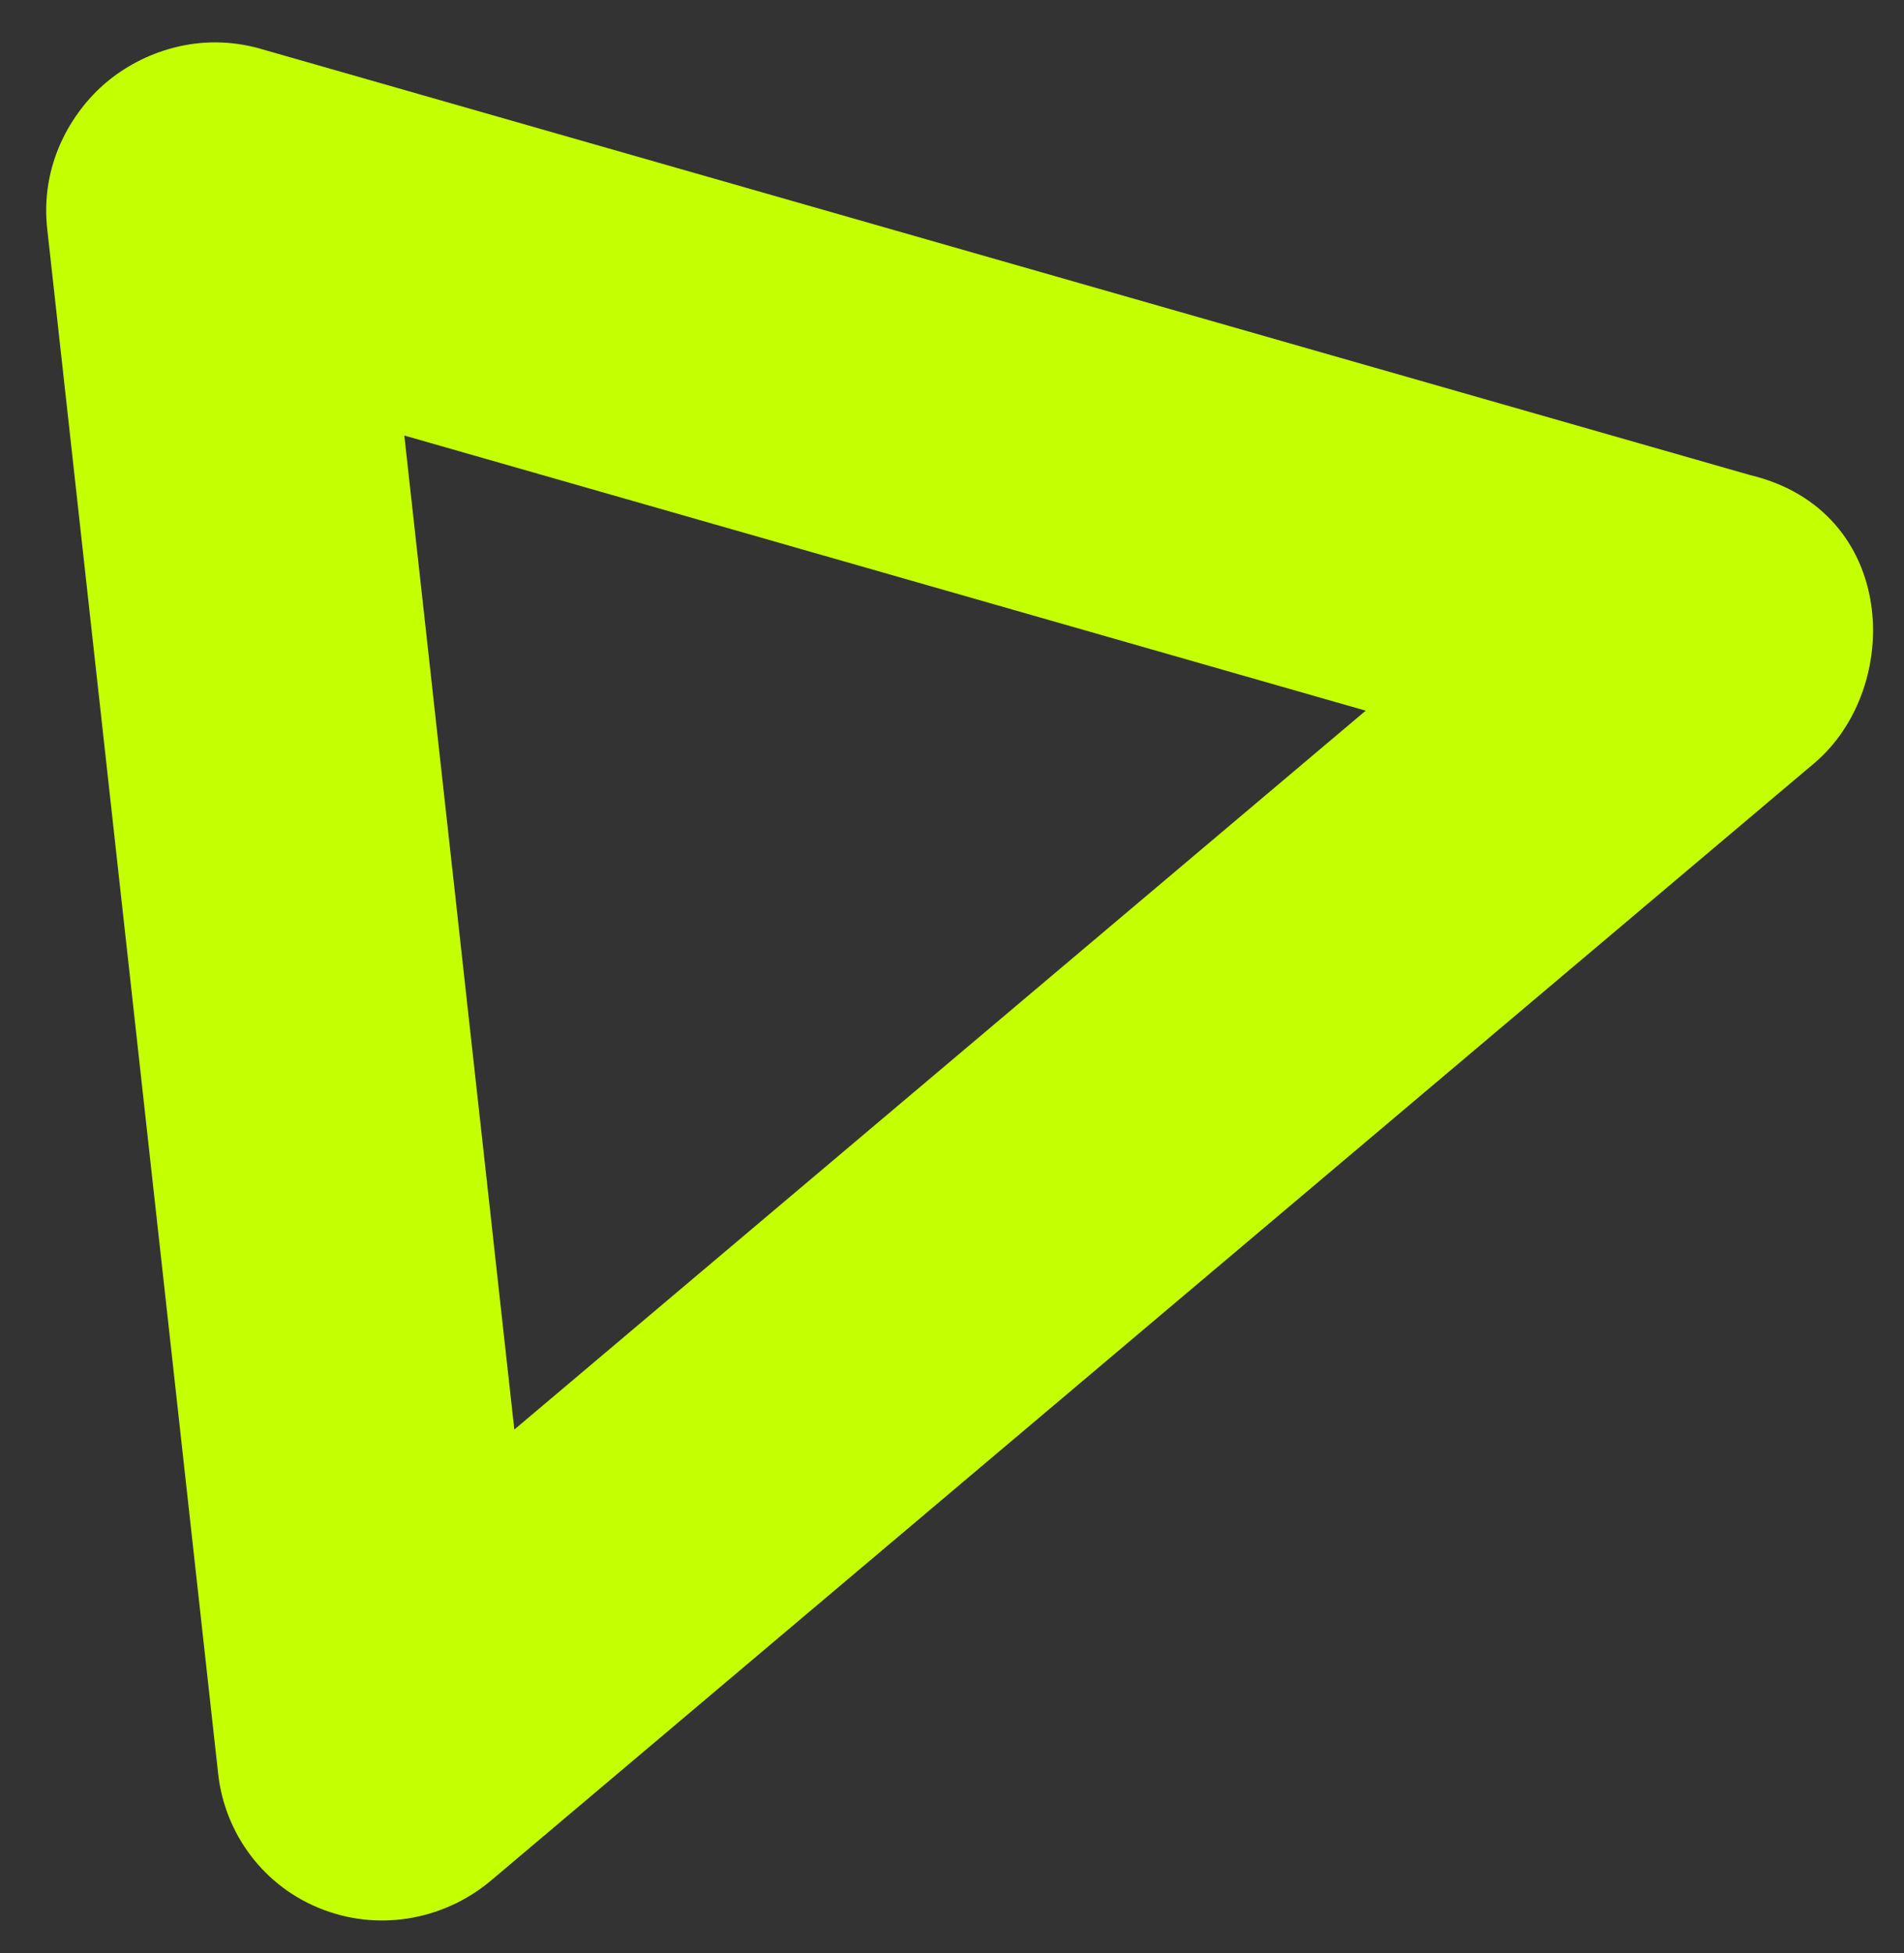 <svg width="39" height="40" viewBox="0 0 39 40" fill="none" xmlns="http://www.w3.org/2000/svg">
<rect x="0" y="0" width="39" height="40" fill="#333333" stroke="none"/>
<path fill-rule="evenodd" clip-rule="evenodd" d="M5.37 1.009L35.849 9.73C38.874 10.455 38.994 14.084 37.158 15.634L10.059 38.513C9.151 39.279 7.85 39.571 6.635 39.117C5.397 38.654 4.604 37.547 4.469 36.333L0.971 4.723C0.809 3.384 1.456 2.296 2.176 1.688C2.896 1.08 4.077 0.625 5.37 1.009ZM7.727 3.91L7.72 3.849C7.723 3.87 7.725 3.89 7.727 3.91ZM3.377 7.516L3.436 7.533C3.416 7.528 3.397 7.522 3.377 7.516ZM8.282 8.92L27.974 14.555L10.535 29.278L8.282 8.92ZM34.058 16.296C34.012 16.284 33.967 16.271 33.922 16.257L34.058 16.296Z" fill="#C4FF02"/>
</svg>
